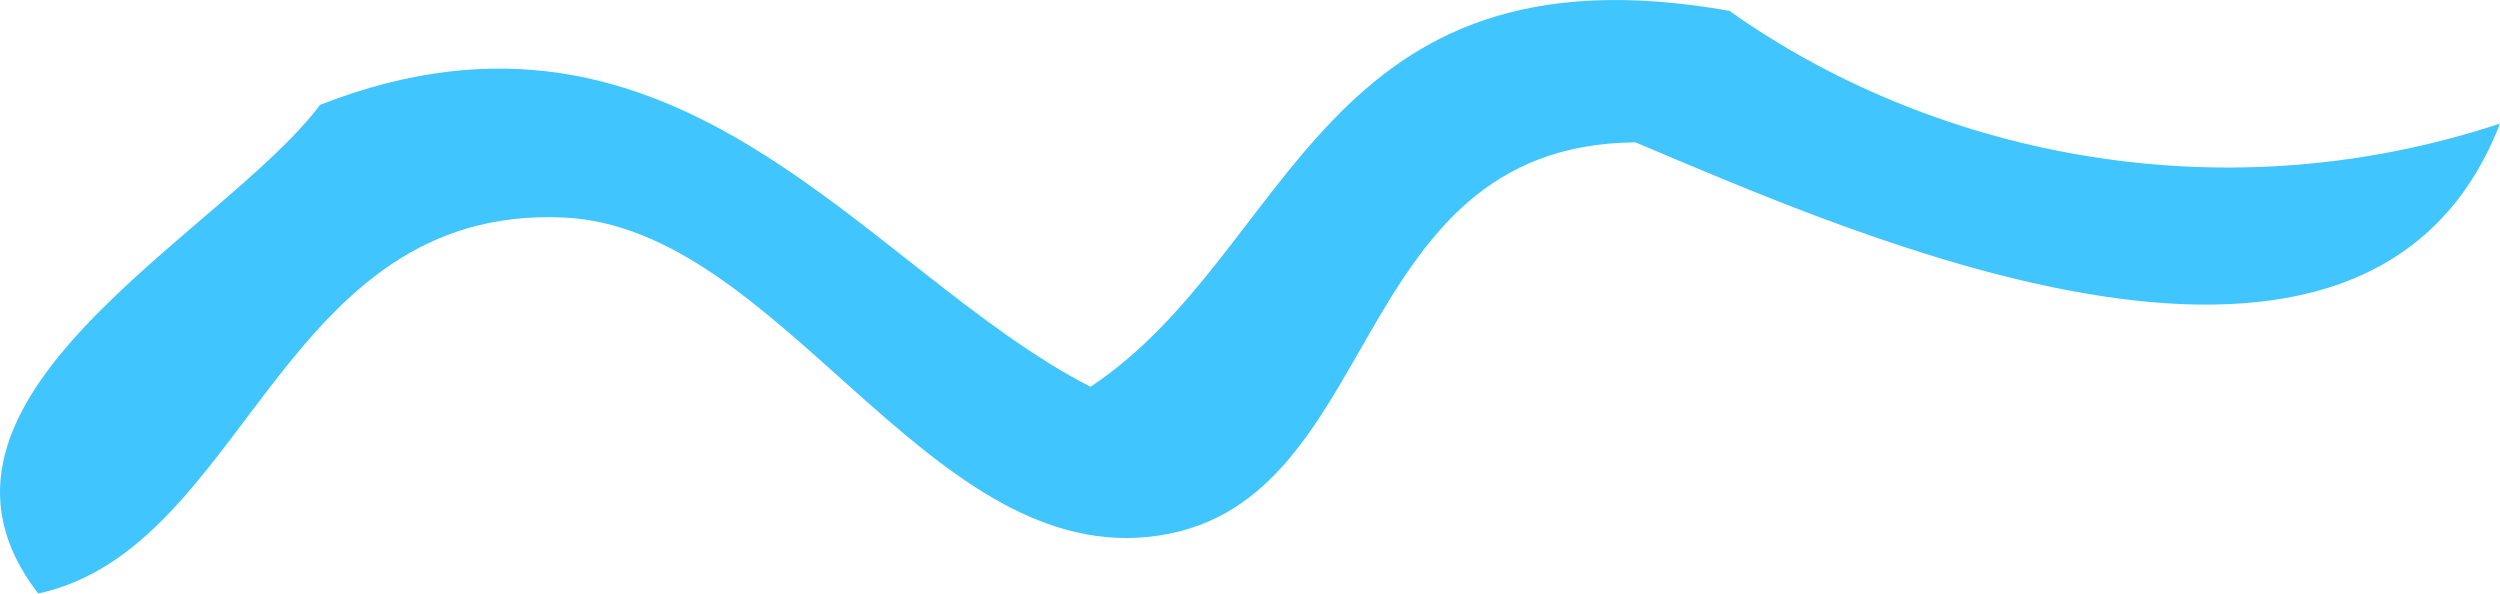 <svg xmlns="http://www.w3.org/2000/svg" width="1080" height="256.4" viewBox="0.01 0.017 1079.99 256.383" style=""><g><g data-name="Слой 2"><path d="M1080 53.4c-57.3 147.5-277.3 48.5-373.5 8.1C579 62.6 599 222 495.5 232c-96.1 9.3-159-133.6-251.7-138-122.9-5.9-137.2 143-227.3 162.4-64.8-84 79.4-154.7 121.8-211.1 155.6-60.9 235.8 72.1 332.8 121.8 87.9-58.3 98.5-193.9 276-162.4 84.6 60.1 208.8 89.7 332.9 48.7z" fill="#40c5ff" fill-rule="evenodd" data-name="Слой 1"></path></g></g></svg>